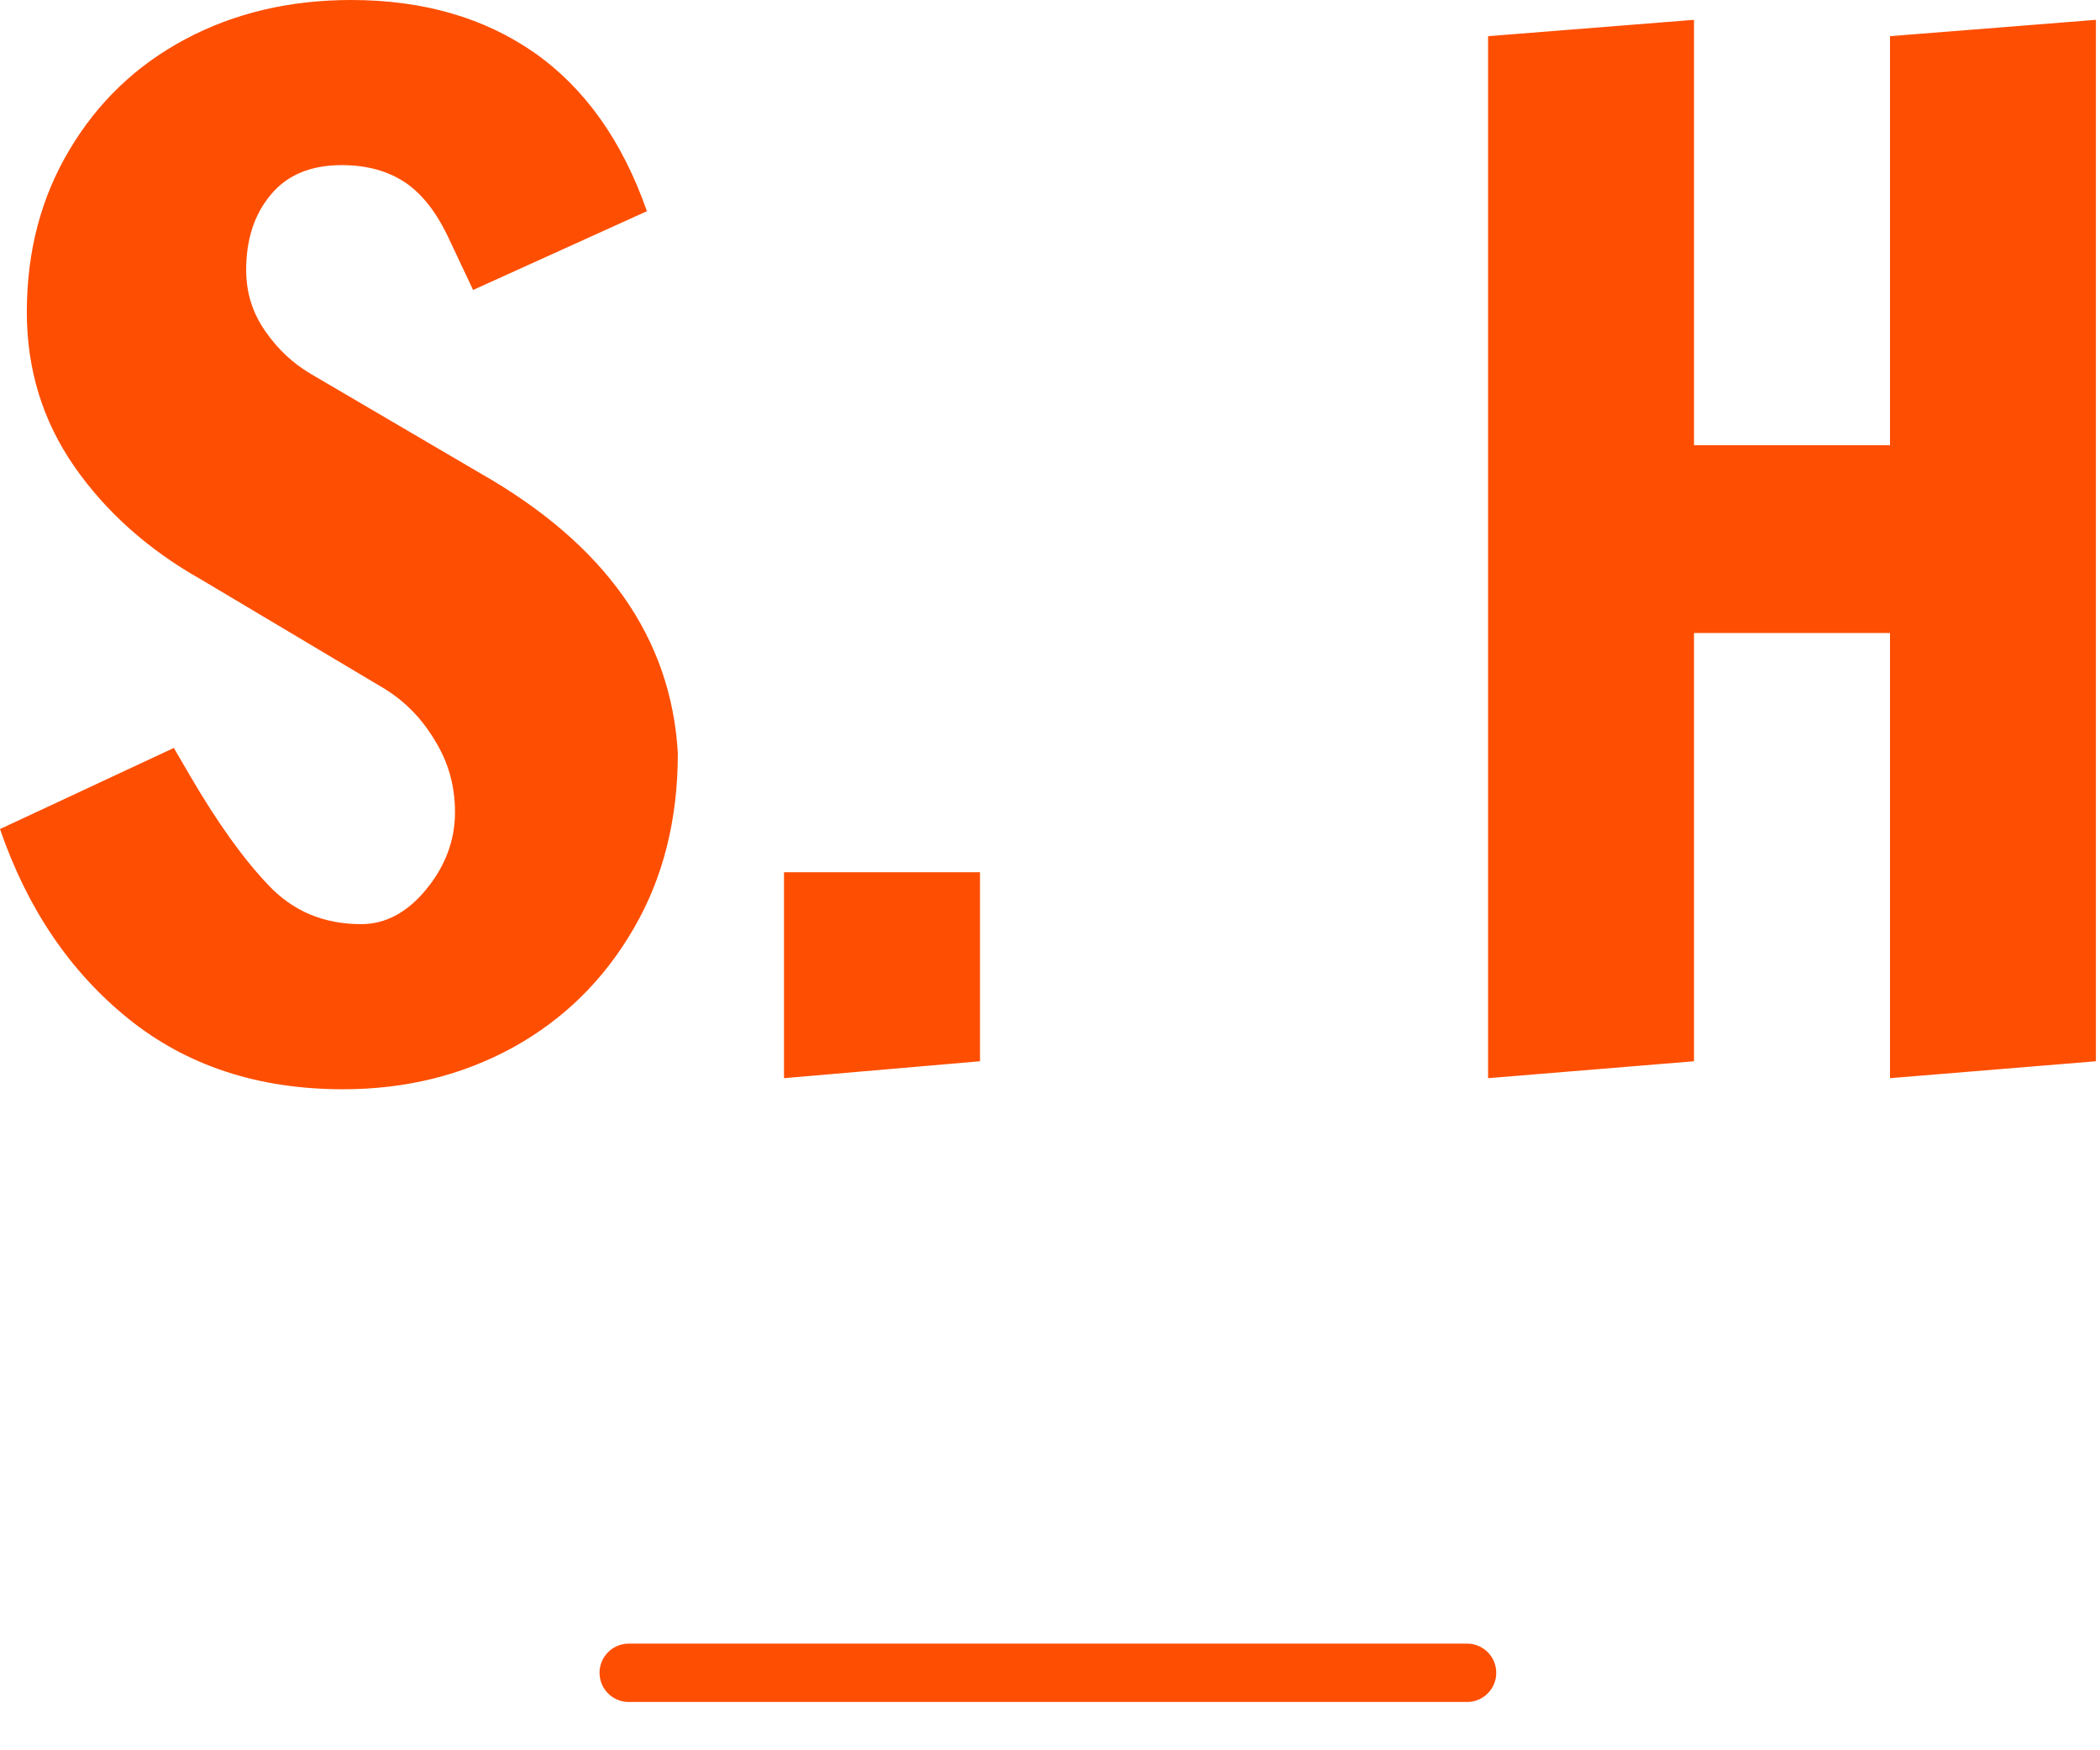 <?xml version="1.0" standalone="no"?>
<svg xmlns="http://www.w3.org/2000/svg" viewBox="0 0 36 30" width="36" height="30"><path fill="#fe4e01" fill-rule="nonzero" d="M5.88 18.67Q3.70 18.67 2.20 17.46Q0.70 16.25 0 14.21L0 14.21L2.98 12.82L3.26 13.30Q3.96 14.50 4.60 15.17Q5.23 15.84 6.19 15.84L6.19 15.84Q6.82 15.84 7.31 15.24Q7.80 14.64 7.80 13.92L7.80 13.92Q7.80 13.25 7.46 12.70Q7.13 12.14 6.60 11.81L6.60 11.81L3.46 9.94Q2.09 9.17 1.27 7.99Q0.46 6.82 0.46 5.35L0.46 5.35Q0.46 3.79 1.19 2.57Q1.92 1.34 3.18 0.67Q4.44 0 6.02 0L6.02 0Q7.87 0 9.17 0.91Q10.46 1.82 11.09 3.62L11.09 3.62L8.11 4.97Q8.02 4.78 7.70 4.10Q7.39 3.43 6.95 3.13Q6.50 2.83 5.86 2.83L5.86 2.83Q5.06 2.83 4.64 3.34Q4.22 3.84 4.22 4.63L4.22 4.63Q4.22 5.21 4.55 5.68Q4.87 6.14 5.33 6.41L5.33 6.41L8.23 8.11Q11.45 9.94 11.62 12.91L11.62 12.91Q11.62 14.62 10.86 15.92Q10.10 17.23 8.80 17.95Q7.49 18.67 5.88 18.67L5.88 18.67ZM16.80 18.19L13.44 18.48L13.44 14.95L16.80 14.95L16.80 18.19ZM29.04 18.19L25.51 18.48L25.51 0.62L29.04 0.34L29.04 7.63L32.40 7.63L32.40 0.62L35.93 0.34L35.93 18.19L32.40 18.48L32.40 10.85L29.04 10.85L29.04 18.19Z"></path><line x1="10.778" y1="28.672" x2="25.15" y2="28.672" stroke="#fe4e01" stroke-linecap="round"></line></svg>